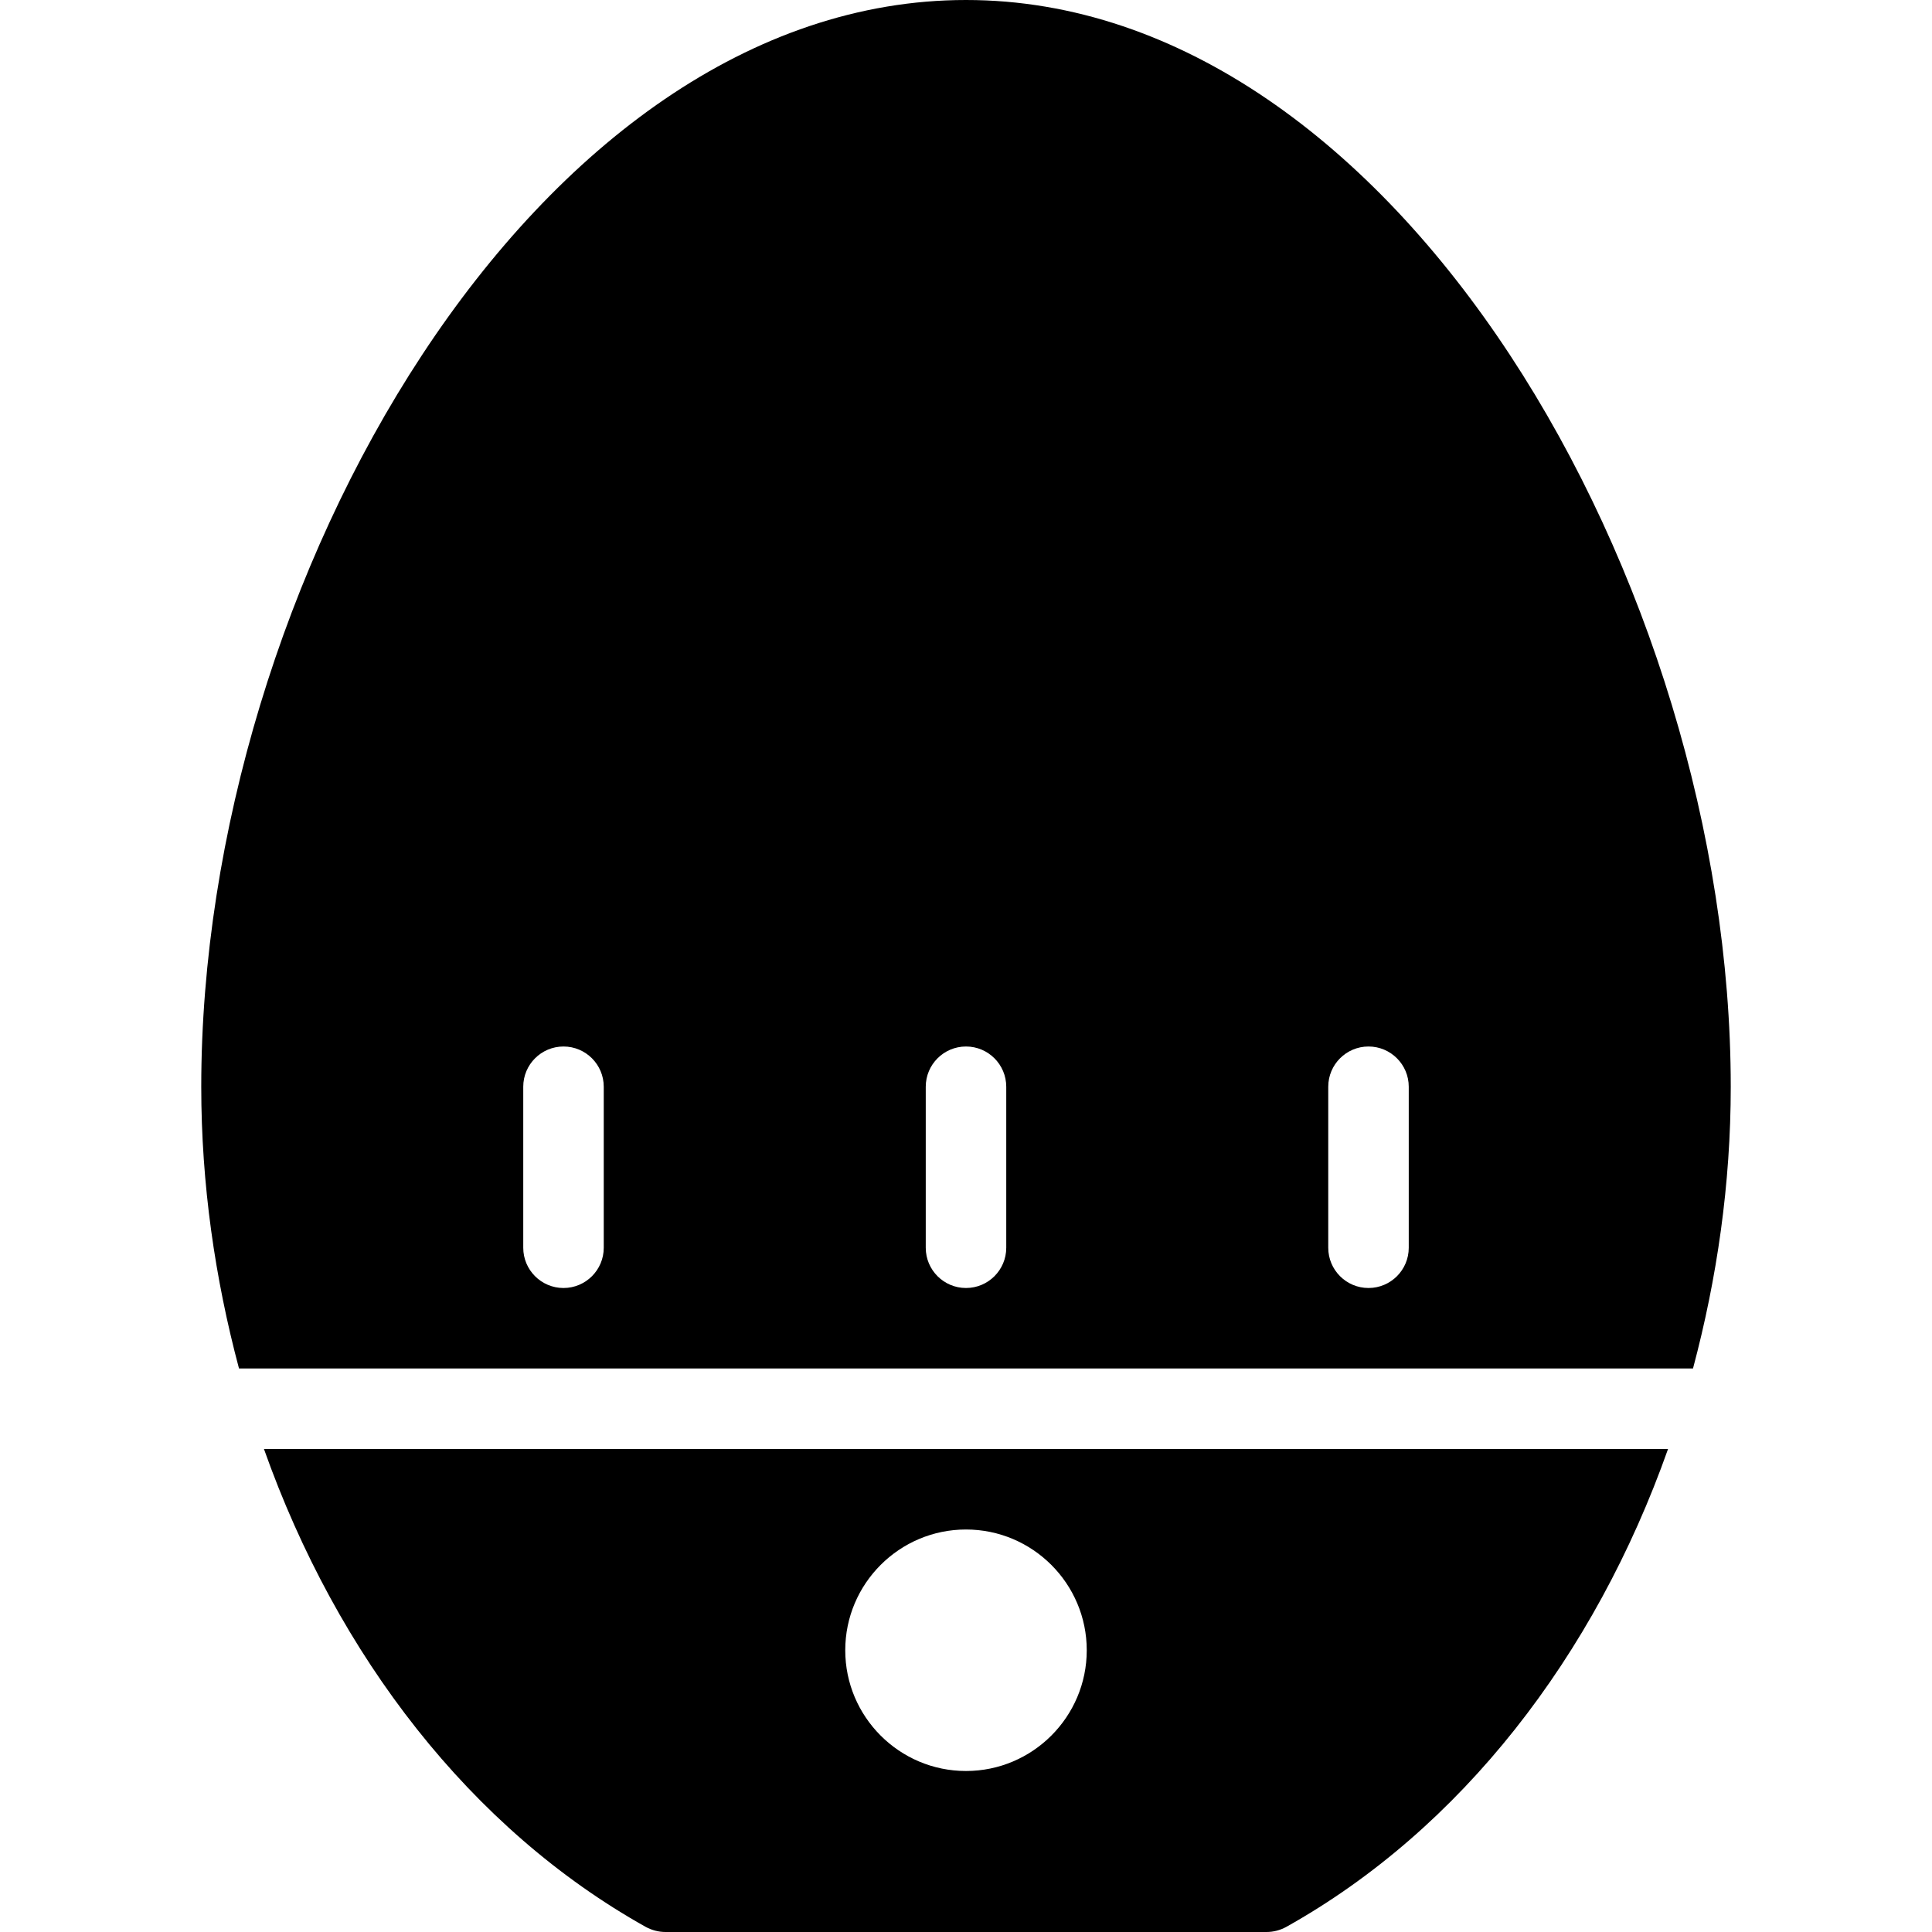 <?xml version="1.0" encoding="iso-8859-1"?>
<!-- Generator: Adobe Illustrator 19.0.0, SVG Export Plug-In . SVG Version: 6.00 Build 0)  -->
<svg version="1.1" id="Layer_1" xmlns="http://www.w3.org/2000/svg" xmlns:xlink="http://www.w3.org/1999/xlink" x="0px" y="0px"
	 viewBox="0 0 24 24" style="enable-background:new 0 0 24 24;" xml:space="preserve">
<g>
	<path d="M21.031,17c0.298-1.117,0.469-2.292,0.469-3.5C21.5,7.257,17.351,0,12,0S2.5,7.257,2.5,13.5c0,1.208,0.171,2.383,0.469,3.5
		H21.031z M16.5,13.5c0-0.276,0.224-0.5,0.5-0.5s0.5,0.224,0.5,0.5v2c0,0.276-0.224,0.5-0.5,0.5s-0.5-0.224-0.5-0.5V13.5z
		 M11.5,13.5c0-0.276,0.224-0.5,0.5-0.5s0.5,0.224,0.5,0.5v2c0,0.276-0.224,0.5-0.5,0.5s-0.5-0.224-0.5-0.5V13.5z M7,13
		c0.276,0,0.5,0.224,0.5,0.5v2C7.5,15.776,7.276,16,7,16s-0.5-0.224-0.5-0.5v-2C6.5,13.224,6.724,13,7,13z"/>
	<path d="M3.279,18c0.911,2.572,2.572,4.723,4.743,5.937C8.098,23.978,8.182,24,8.267,24h7.467c0.085,0,0.169-0.022,0.244-0.063
		c2.171-1.214,3.833-3.364,4.743-5.937H3.279z M12,22c-0.827,0-1.5-0.673-1.5-1.5S11.173,19,12,19s1.5,0.673,1.5,1.5
		S12.827,22,12,22z"/>
</g>
<g>
</g>
<g>
</g>
<g>
</g>
<g>
</g>
<g>
</g>
<g>
</g>
<g>
</g>
<g>
</g>
<g>
</g>
<g>
</g>
<g>
</g>
<g>
</g>
<g>
</g>
<g>
</g>
<g>
</g>
</svg>
